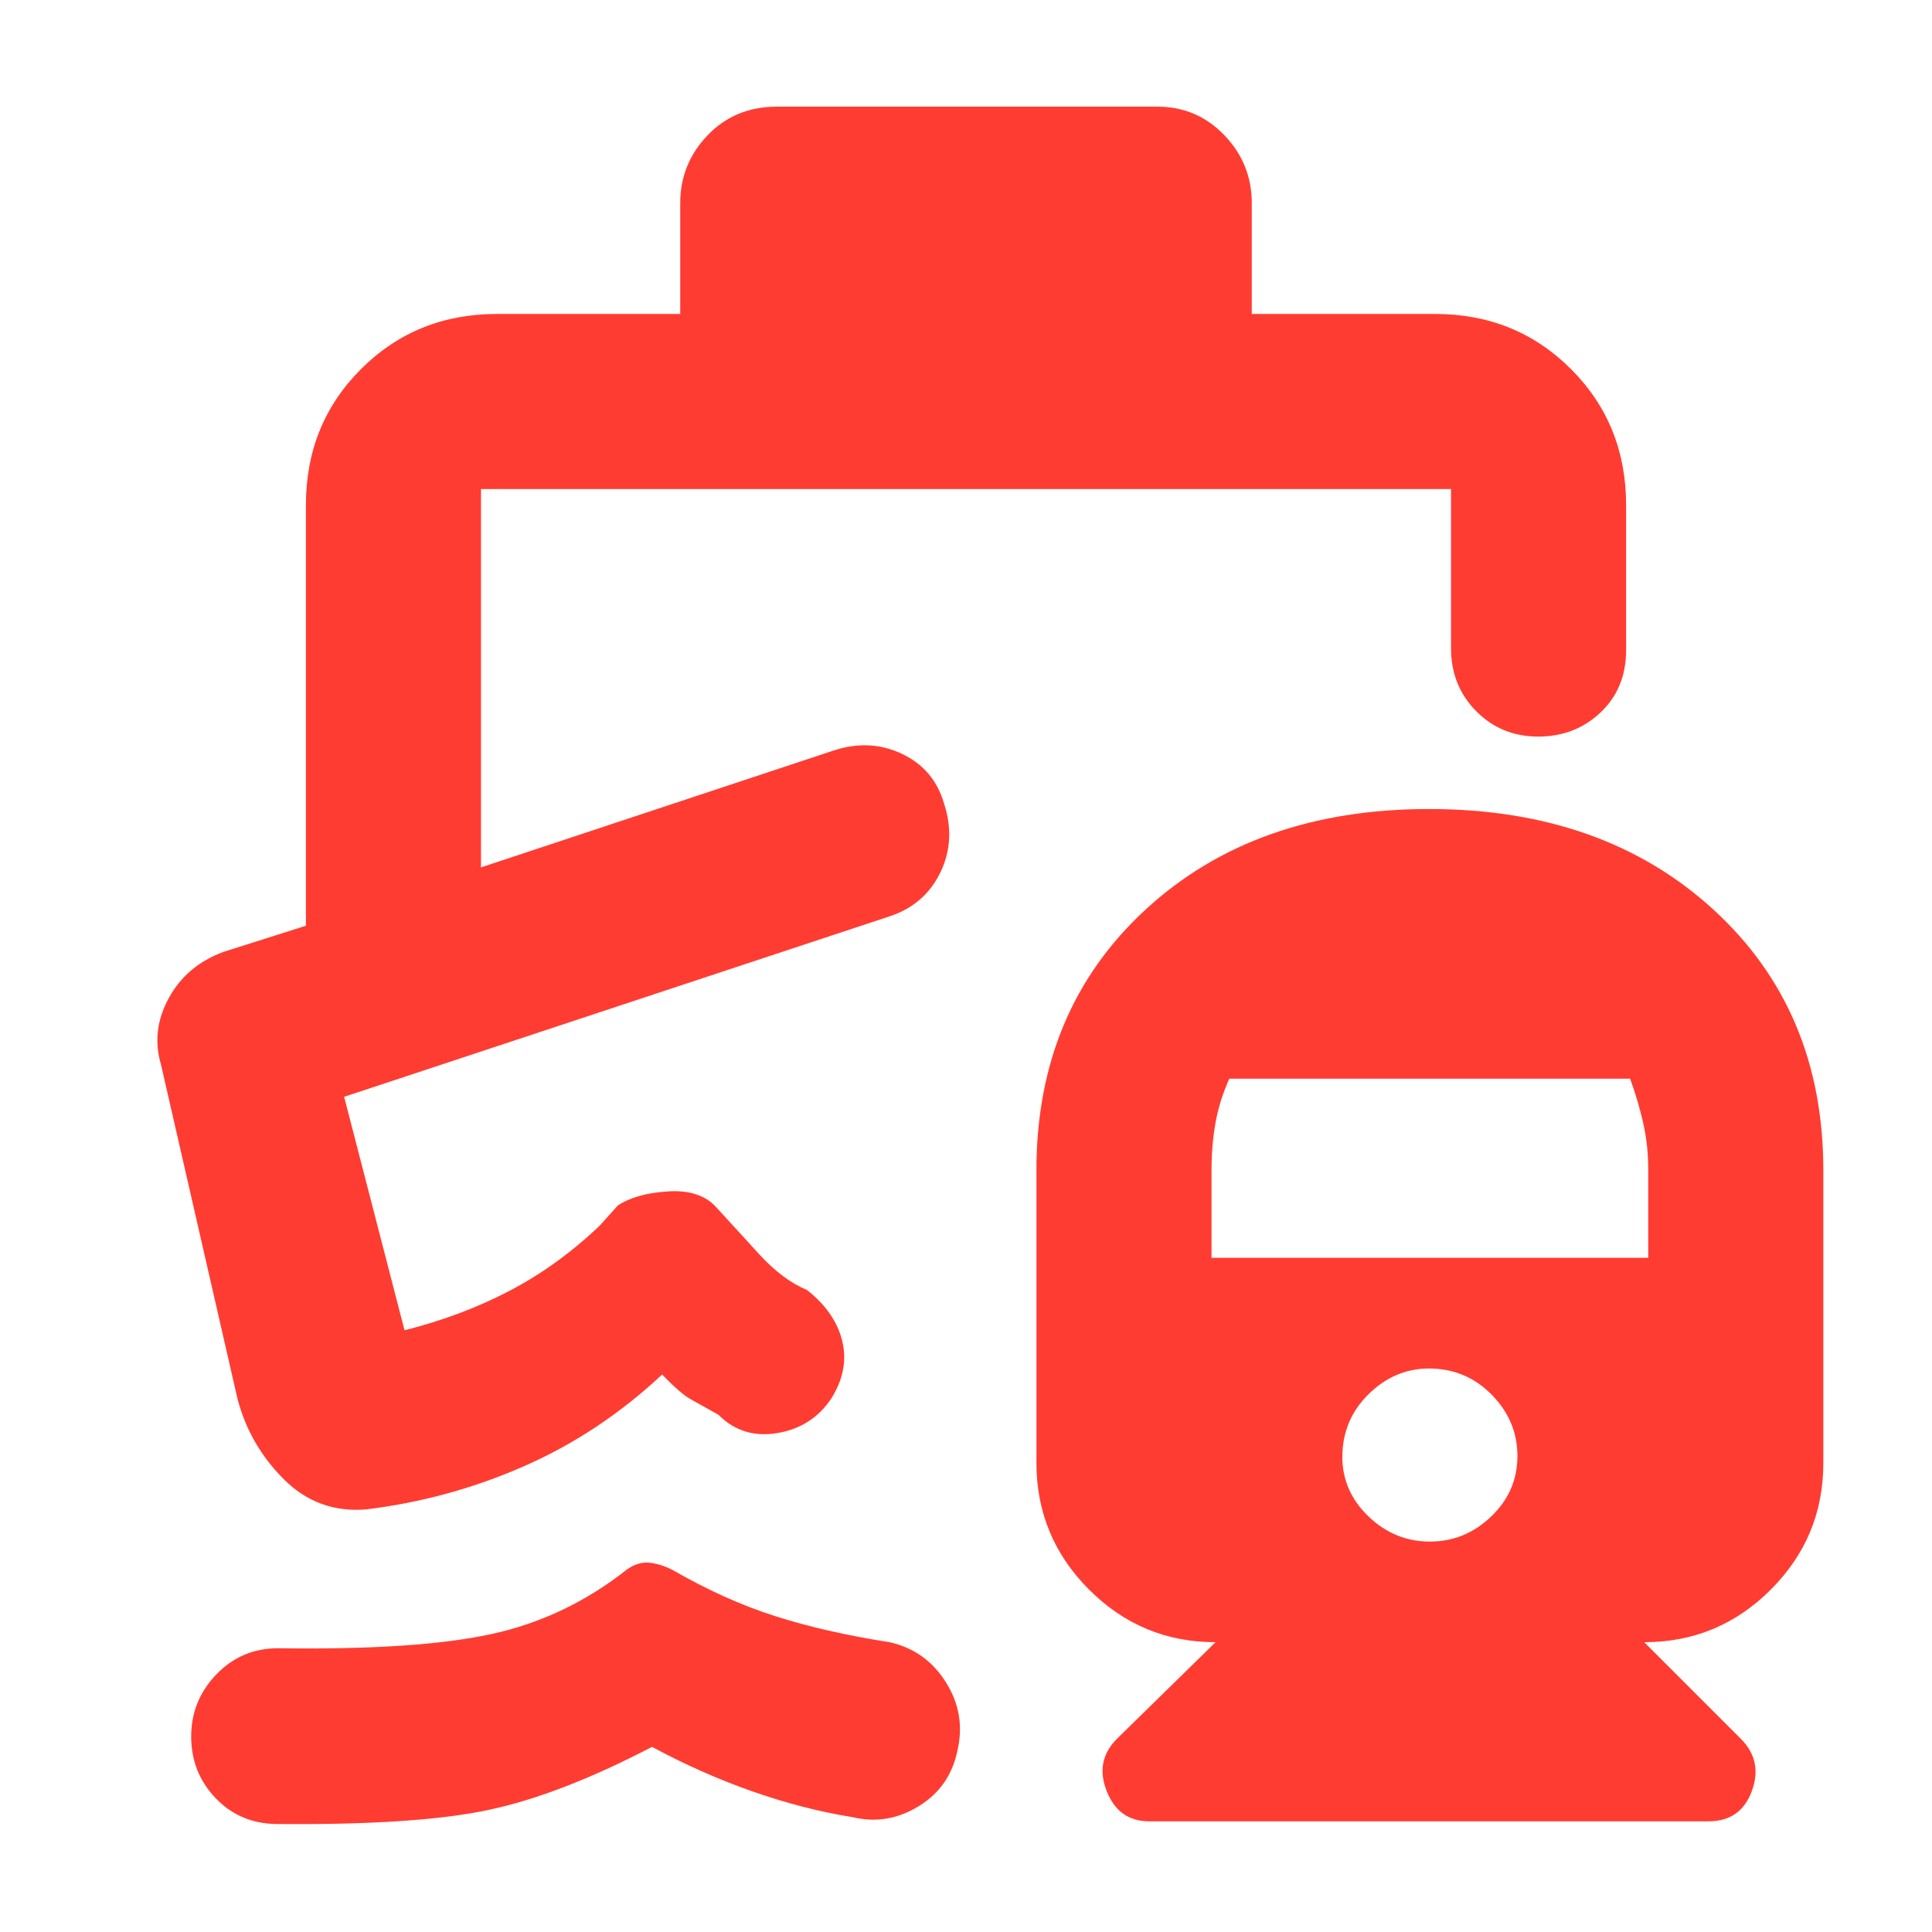 <svg xmlns="http://www.w3.org/2000/svg" height="48" viewBox="0 -960 960 960" width="48"><path fill="rgb(255, 60, 50)" d="M710.08-558q86.7 0 141.31 49.97T906-378.5V-233q0 36.76-26.12 62.88Q853.76-144 817-144l48 48q11 11 5.46 26T849-55H571q-15.17 0-21.08-15Q544-85 555-96l49-48q-36.76 0-62.88-26.17-26.12-26.17-26.12-63v-145.34Q515-458 569.19-508q54.19-50 140.89-50Zm.42 364q17.5 0 30.5-12.5t13-30q0-17.5-12.8-30.5T710-280q-17 0-30 12.8T667-236q0 17 13 29.5t30.5 12.5ZM602-335h217v-43.65q0-12.35-2.5-23.35-2.5-11-6.5-22H610.83q-4.92 11-6.87 22-1.96 11-1.96 23.35V-335ZM386-907h189.11q19.64 0 33.27 14.19Q622-878.63 622-859v55h91q40.21 0 67.61 27.39Q808-749.21 808-709v72q0 19-12.68 31-12.67 12-31 12-18.32 0-30.82-12.63Q721-619.25 721-638v-79H239v188l175-58q18-6 34 1.5t21 24.5q6 18-1.5 34T443-505l-272 90 30 116q28-7 52-19.5t45-32.5l9-10q9-6 25-7t24 8q10 11 21.5 23.5T401-319q14 11 17.5 25.37Q422-279.26 413-265q-9.44 14.15-26.72 17.08Q369-245 357-257q-9-5-14-7.84-5-2.85-14-12.16-31 29-68.5 45.5T182-210q-24 2-41-15t-23-40L80-431q-5-16.73 3.82-32.97T111-487l41-13v-209q0-40.21 27.39-67.61Q206.79-804 247-804h91v-55q0-19.63 13.63-33.81Q365.25-907 386-907ZM137.01-53.67Q119-54 107-66.66q-12-12.65-12-30.5Q95-115 107.5-128t30.72-13Q207-140 244-148t67.53-32.14Q317-184 322.5-183.5q5.5.5 11.5 3.5 26 15 51 23t57 13q18 4 28 19.89t5.73 34.01Q472-72 456.5-62.5T424-57q-25-4-50.5-13T324-92q-46 24-82 31.5t-104.99 6.83ZM443-505Z"/></svg>